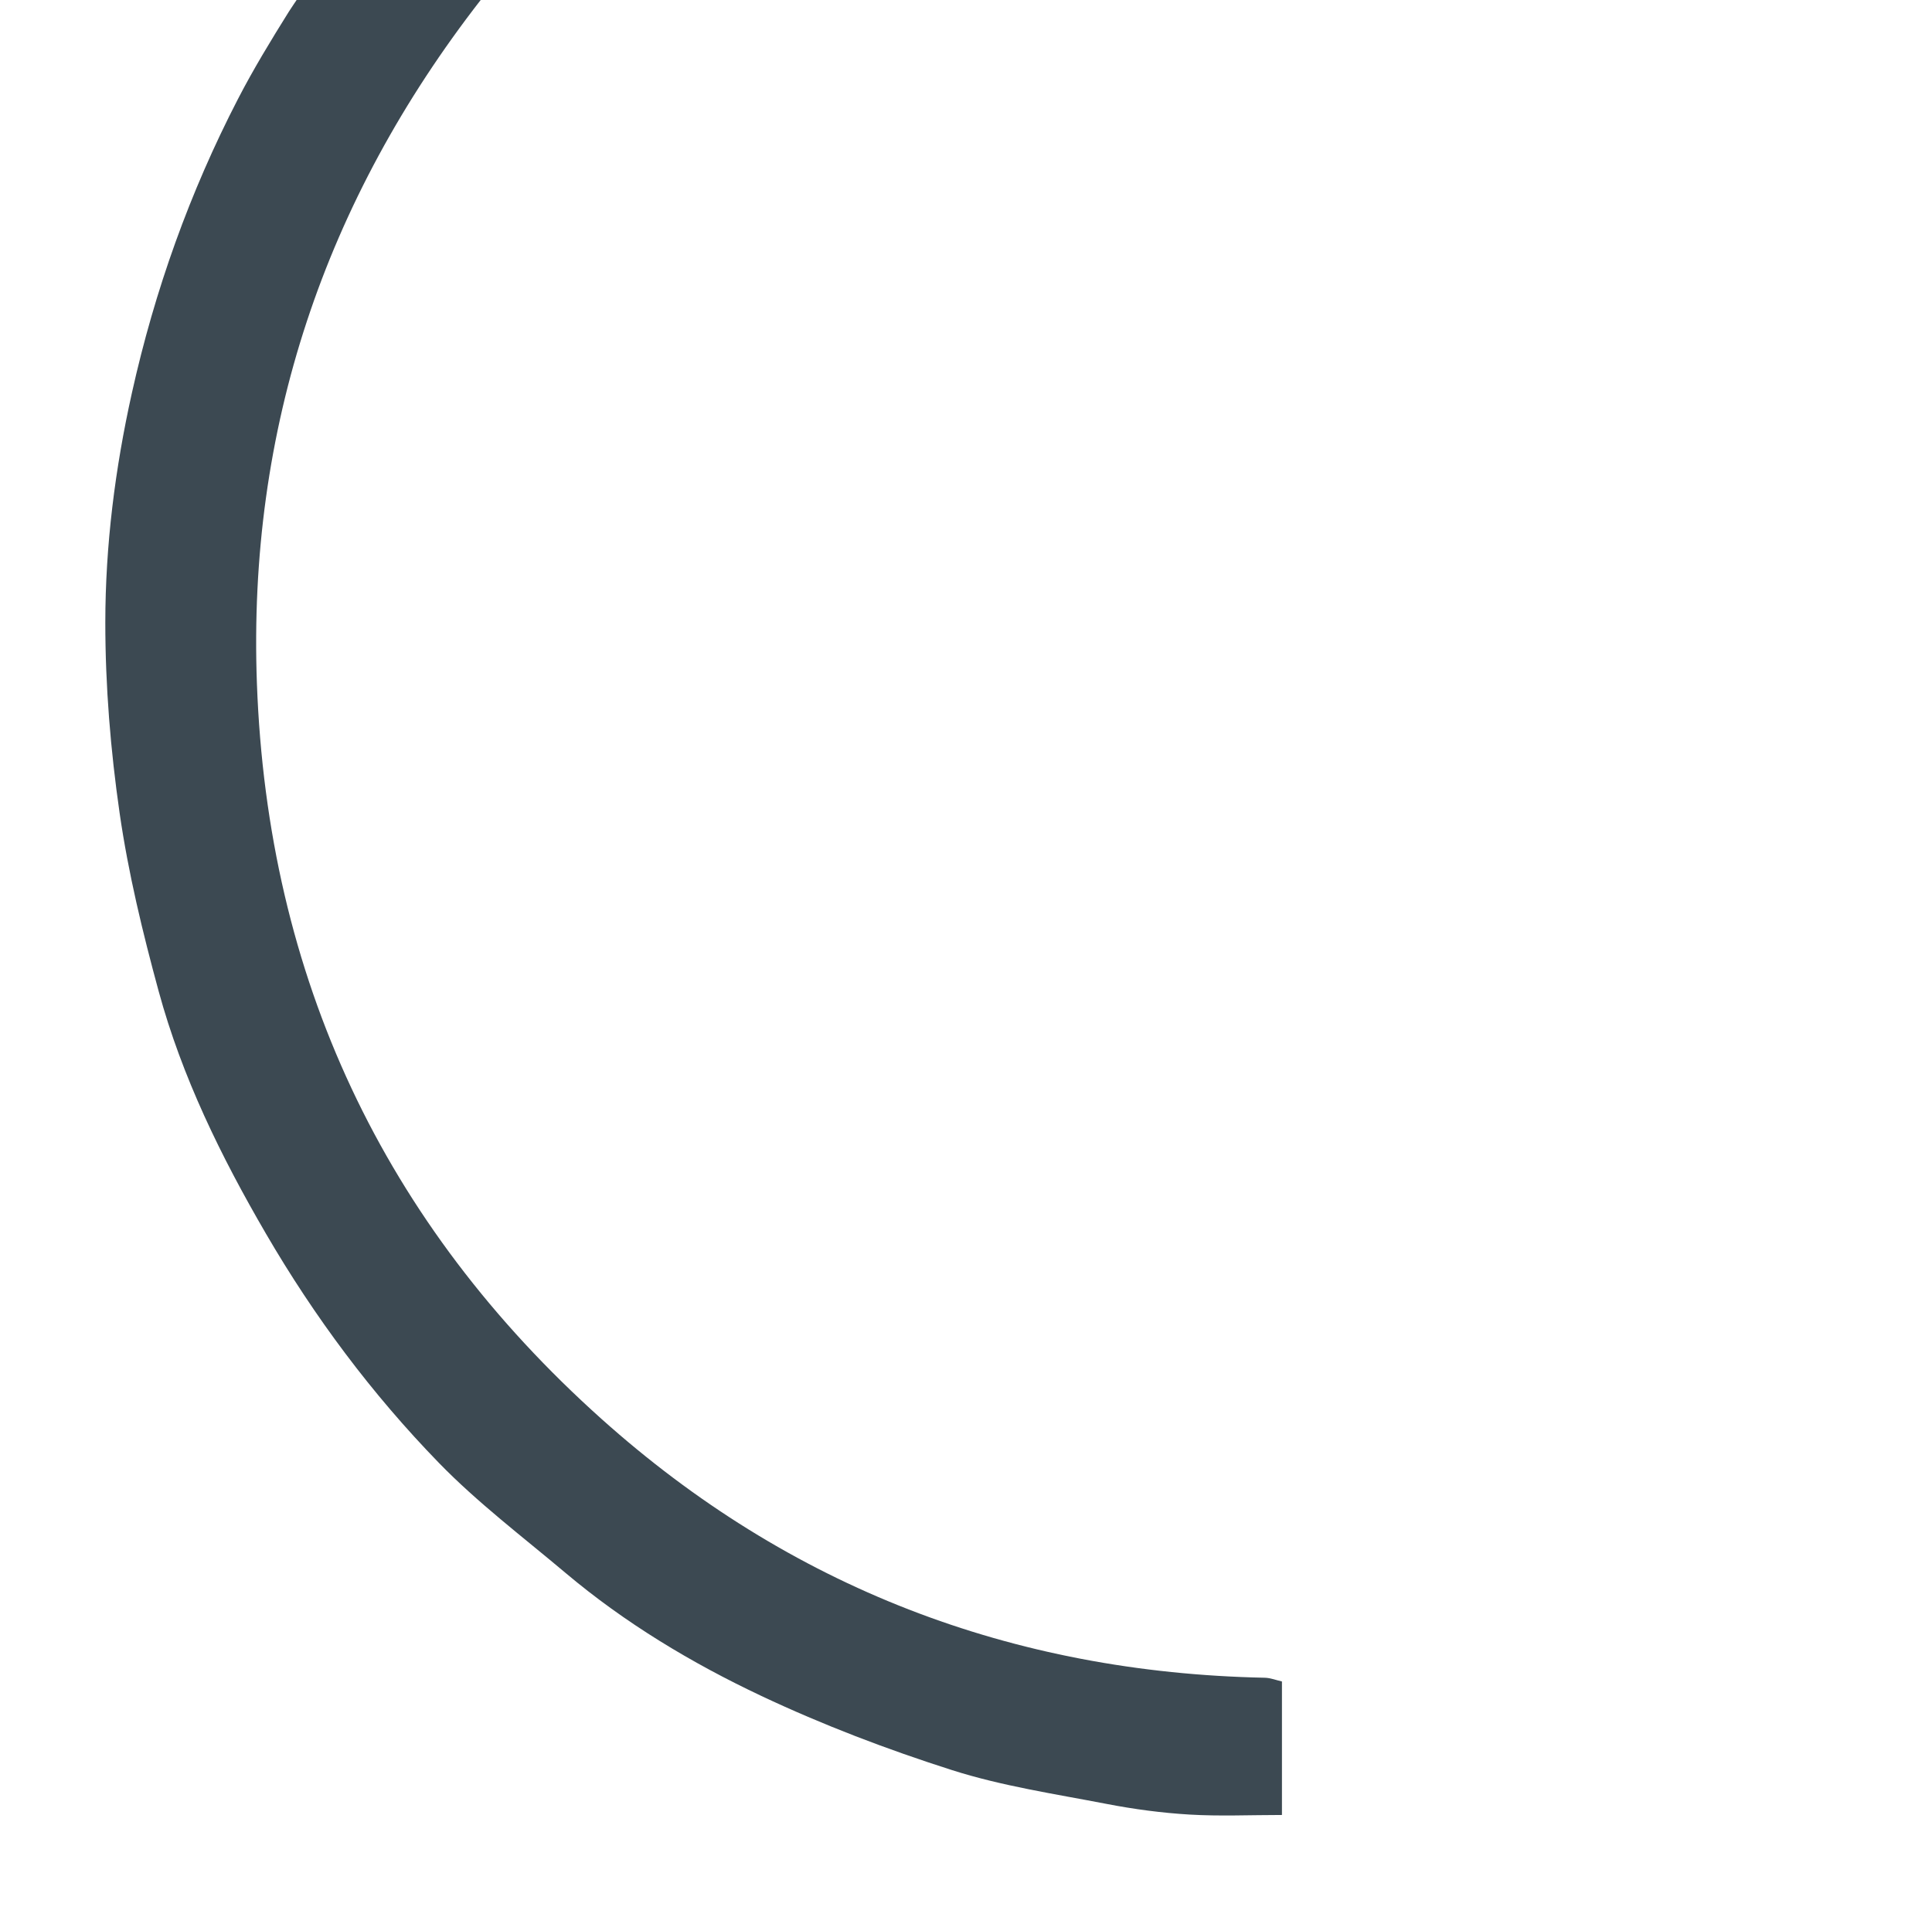 <?xml version="1.0" encoding="UTF-8"?>
<svg width="532px" height="528px" viewBox="0 0 532 528" version="1.1" xmlns="http://www.w3.org/2000/svg" xmlns:xlink="http://www.w3.org/1999/xlink">
    <title>svg-circles</title>
    <g id="svg-circles" stroke="none" stroke-width="1" fill="none" fill-rule="evenodd">
        <path d="M353,463.091 C353,475.53 353,487.969 353,499.859 C344.201,499.859 335.856,500.241 327.564,499.747 C319.942,499.292 312.303,498.278 304.802,496.829 C290.497,494.064 275.94,491.903 262.121,487.492 C244.272,481.796 226.607,475.075 209.666,467.083 C190.434,458.011 172.104,446.997 155.707,433.179 C143.933,423.255 131.549,413.887 120.853,402.885 C102.394,383.898 86.587,362.712 73.198,339.706 C60.866,318.517 50.122,296.63 43.676,272.947 C39.291,256.835 35.328,240.483 32.947,223.982 C30.443,206.628 28.995,188.967 29,171.441 C29.01,150.187 31.68,129.072 36.329,108.176 C42.623,79.887 52.263,52.925 65.53,27.255 C69.783,19.026 74.621,11.087 79.529,3.228 C79.953,2.55 81.676,0 81.676,0 C81.676,0 132.363,0 132.363,0 C89.383,55.297 68.182,118.143 70.744,188.247 C73.701,269.183 105.56,336.978 165.595,390.754 C217.367,437.128 278.697,460.649 348.264,462.064 C349.849,462.096 351.422,462.735 353,463.091 Z" id="Path" fill="#3C4952" fill-rule="nonzero"></path>
    </g>
</svg>